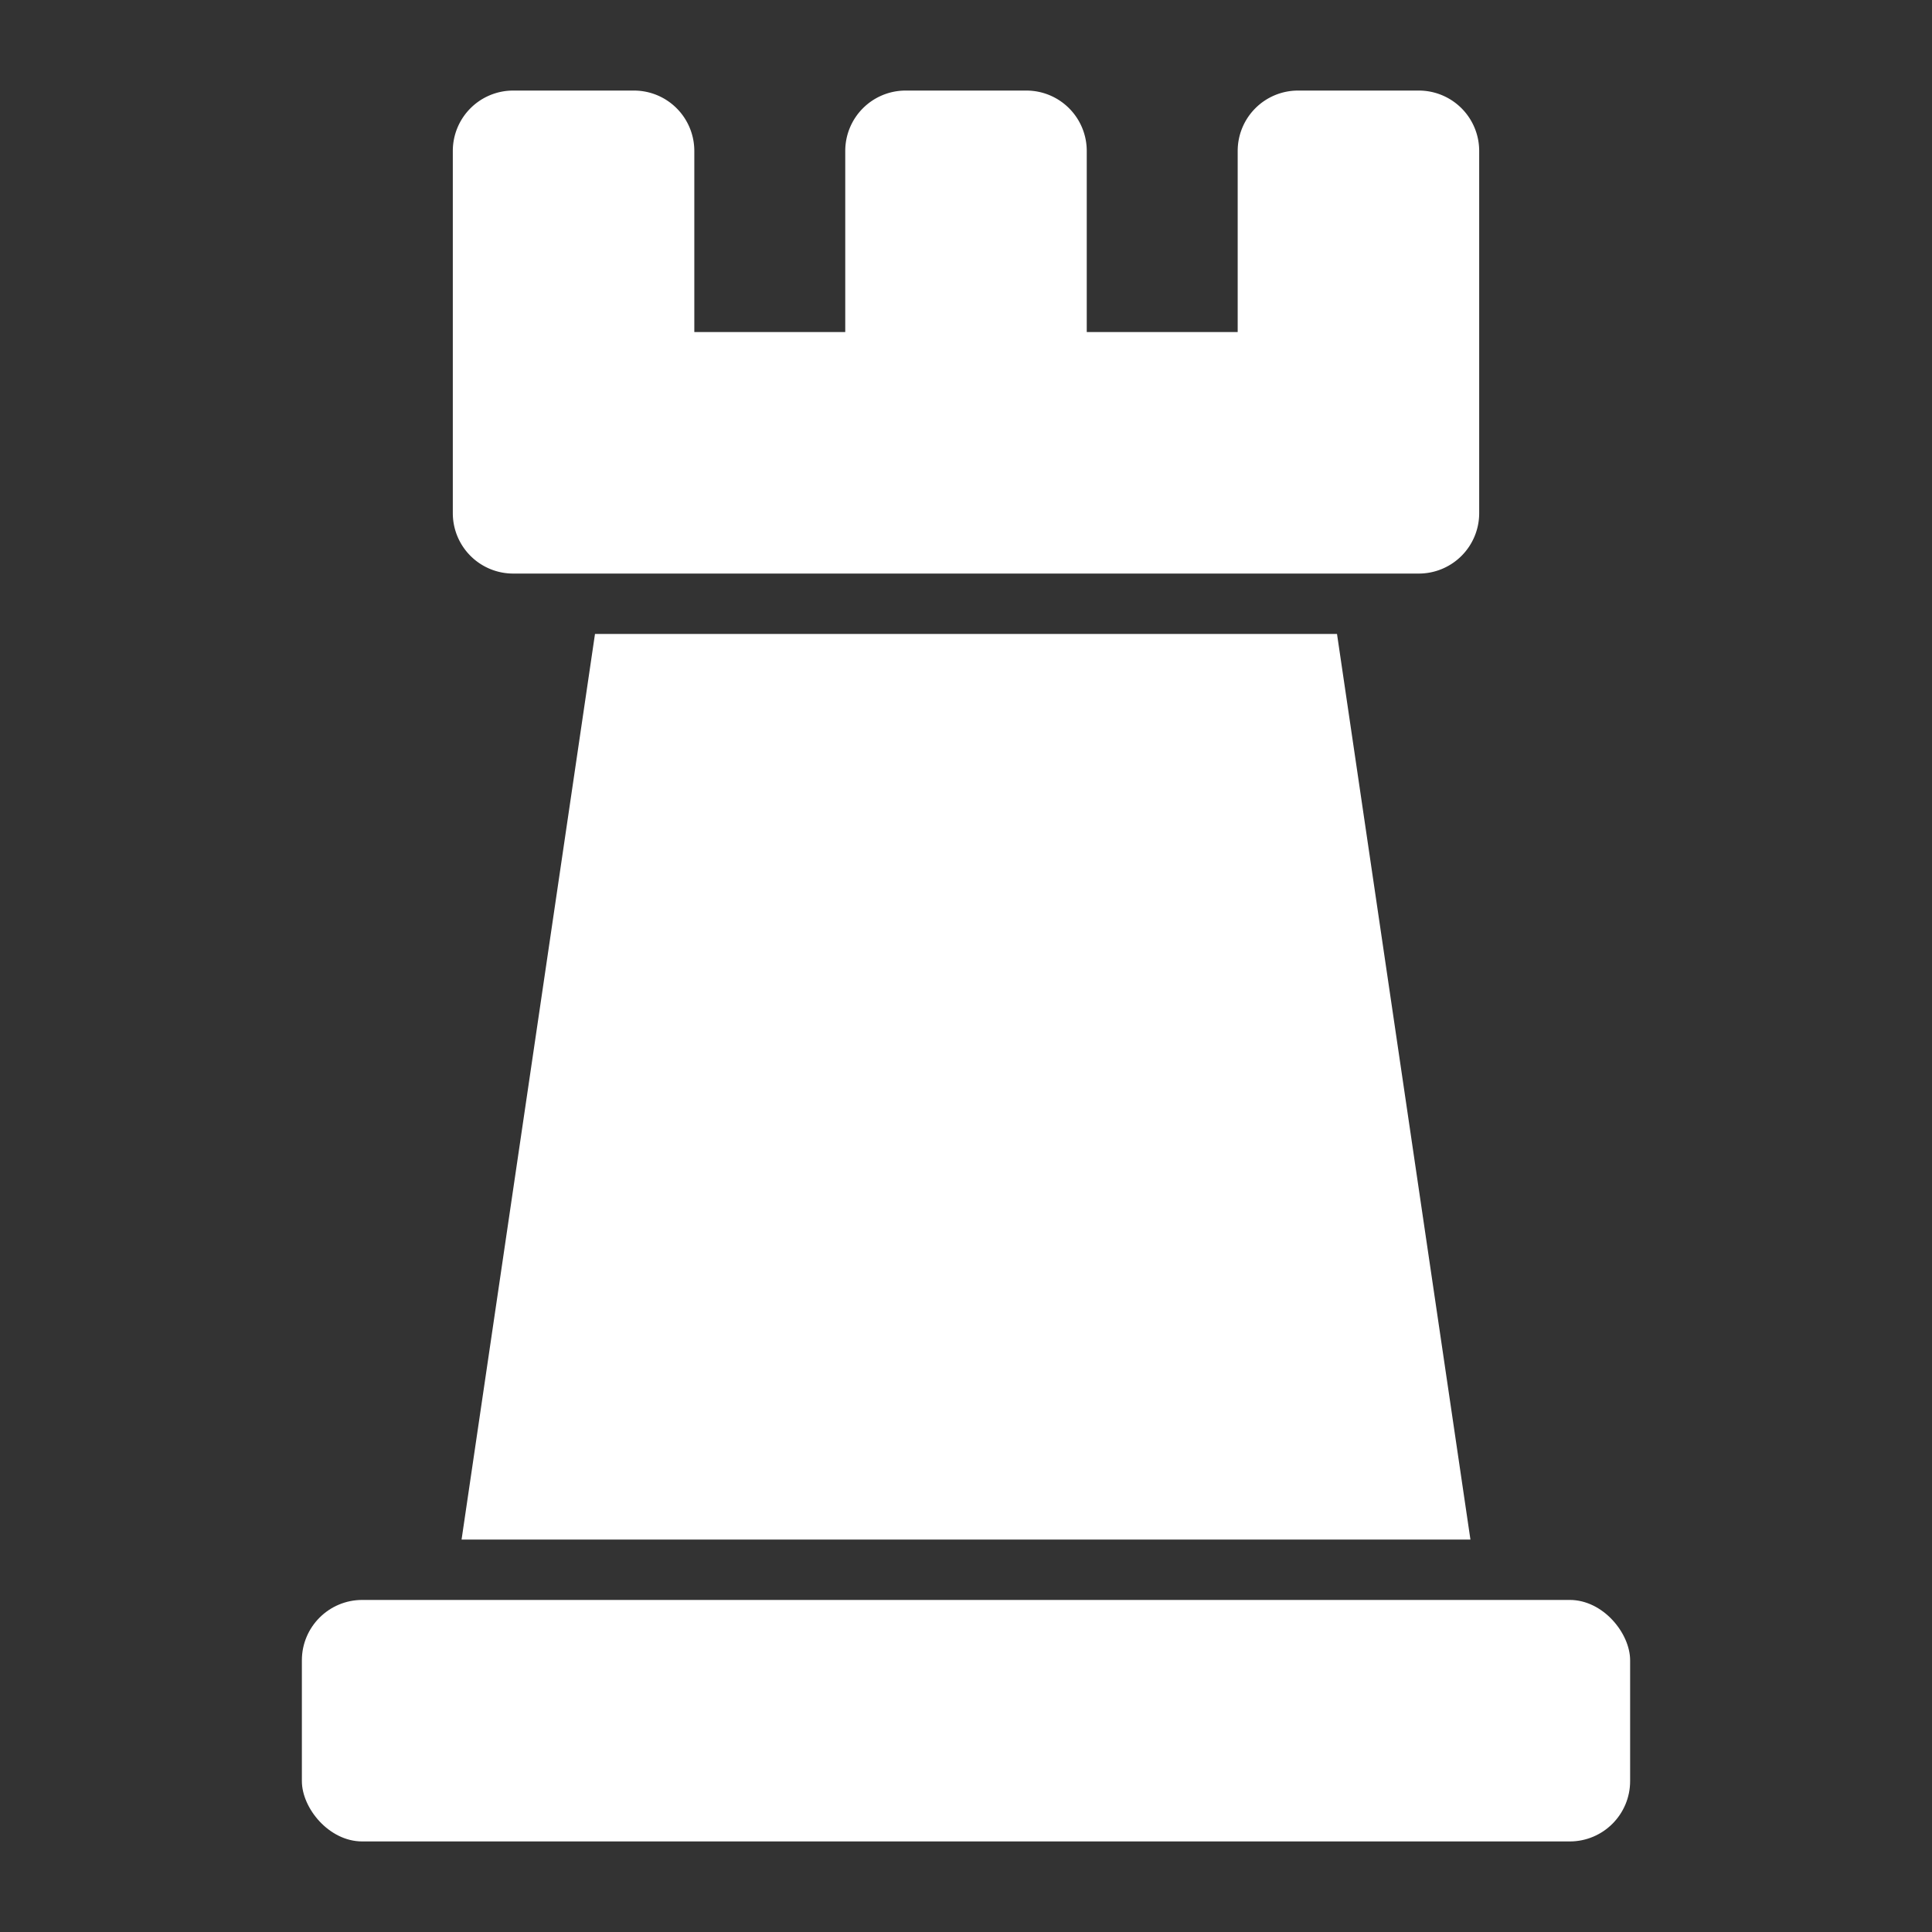 <svg xmlns="http://www.w3.org/2000/svg" viewBox="0 0 64 64" id="Chess"><rect x="0" y="0" width="64" height="64" fill="#333333" stroke="none"/><g data-name="Layer 7" fill="#ffffff" class="color000000 svgShape"><path d="M48.71 51H15.29l4.42-30h24.58l4.42 30z" fill="#ffffff" class="color000000 svgShape"></path><rect width="44" height="8" x="10" y="53" rx="2" ry="2" fill="#ffffff" class="color000000 svgShape"></rect><path d="M41 5v6h-5V5a2 2 0 0 0-2-2h-4a2 2 0 0 0-2 2v6h-5V5a2 2 0 0 0-2-2h-4a2 2 0 0 0-2 2v12a2 2 0 0 0 2 2h30a2 2 0 0 0 2-2V5a2 2 0 0 0-2-2h-4a2 2 0 0 0-2 2Z" fill="#ffffff" class="color000000 svgShape"></path></g></svg>